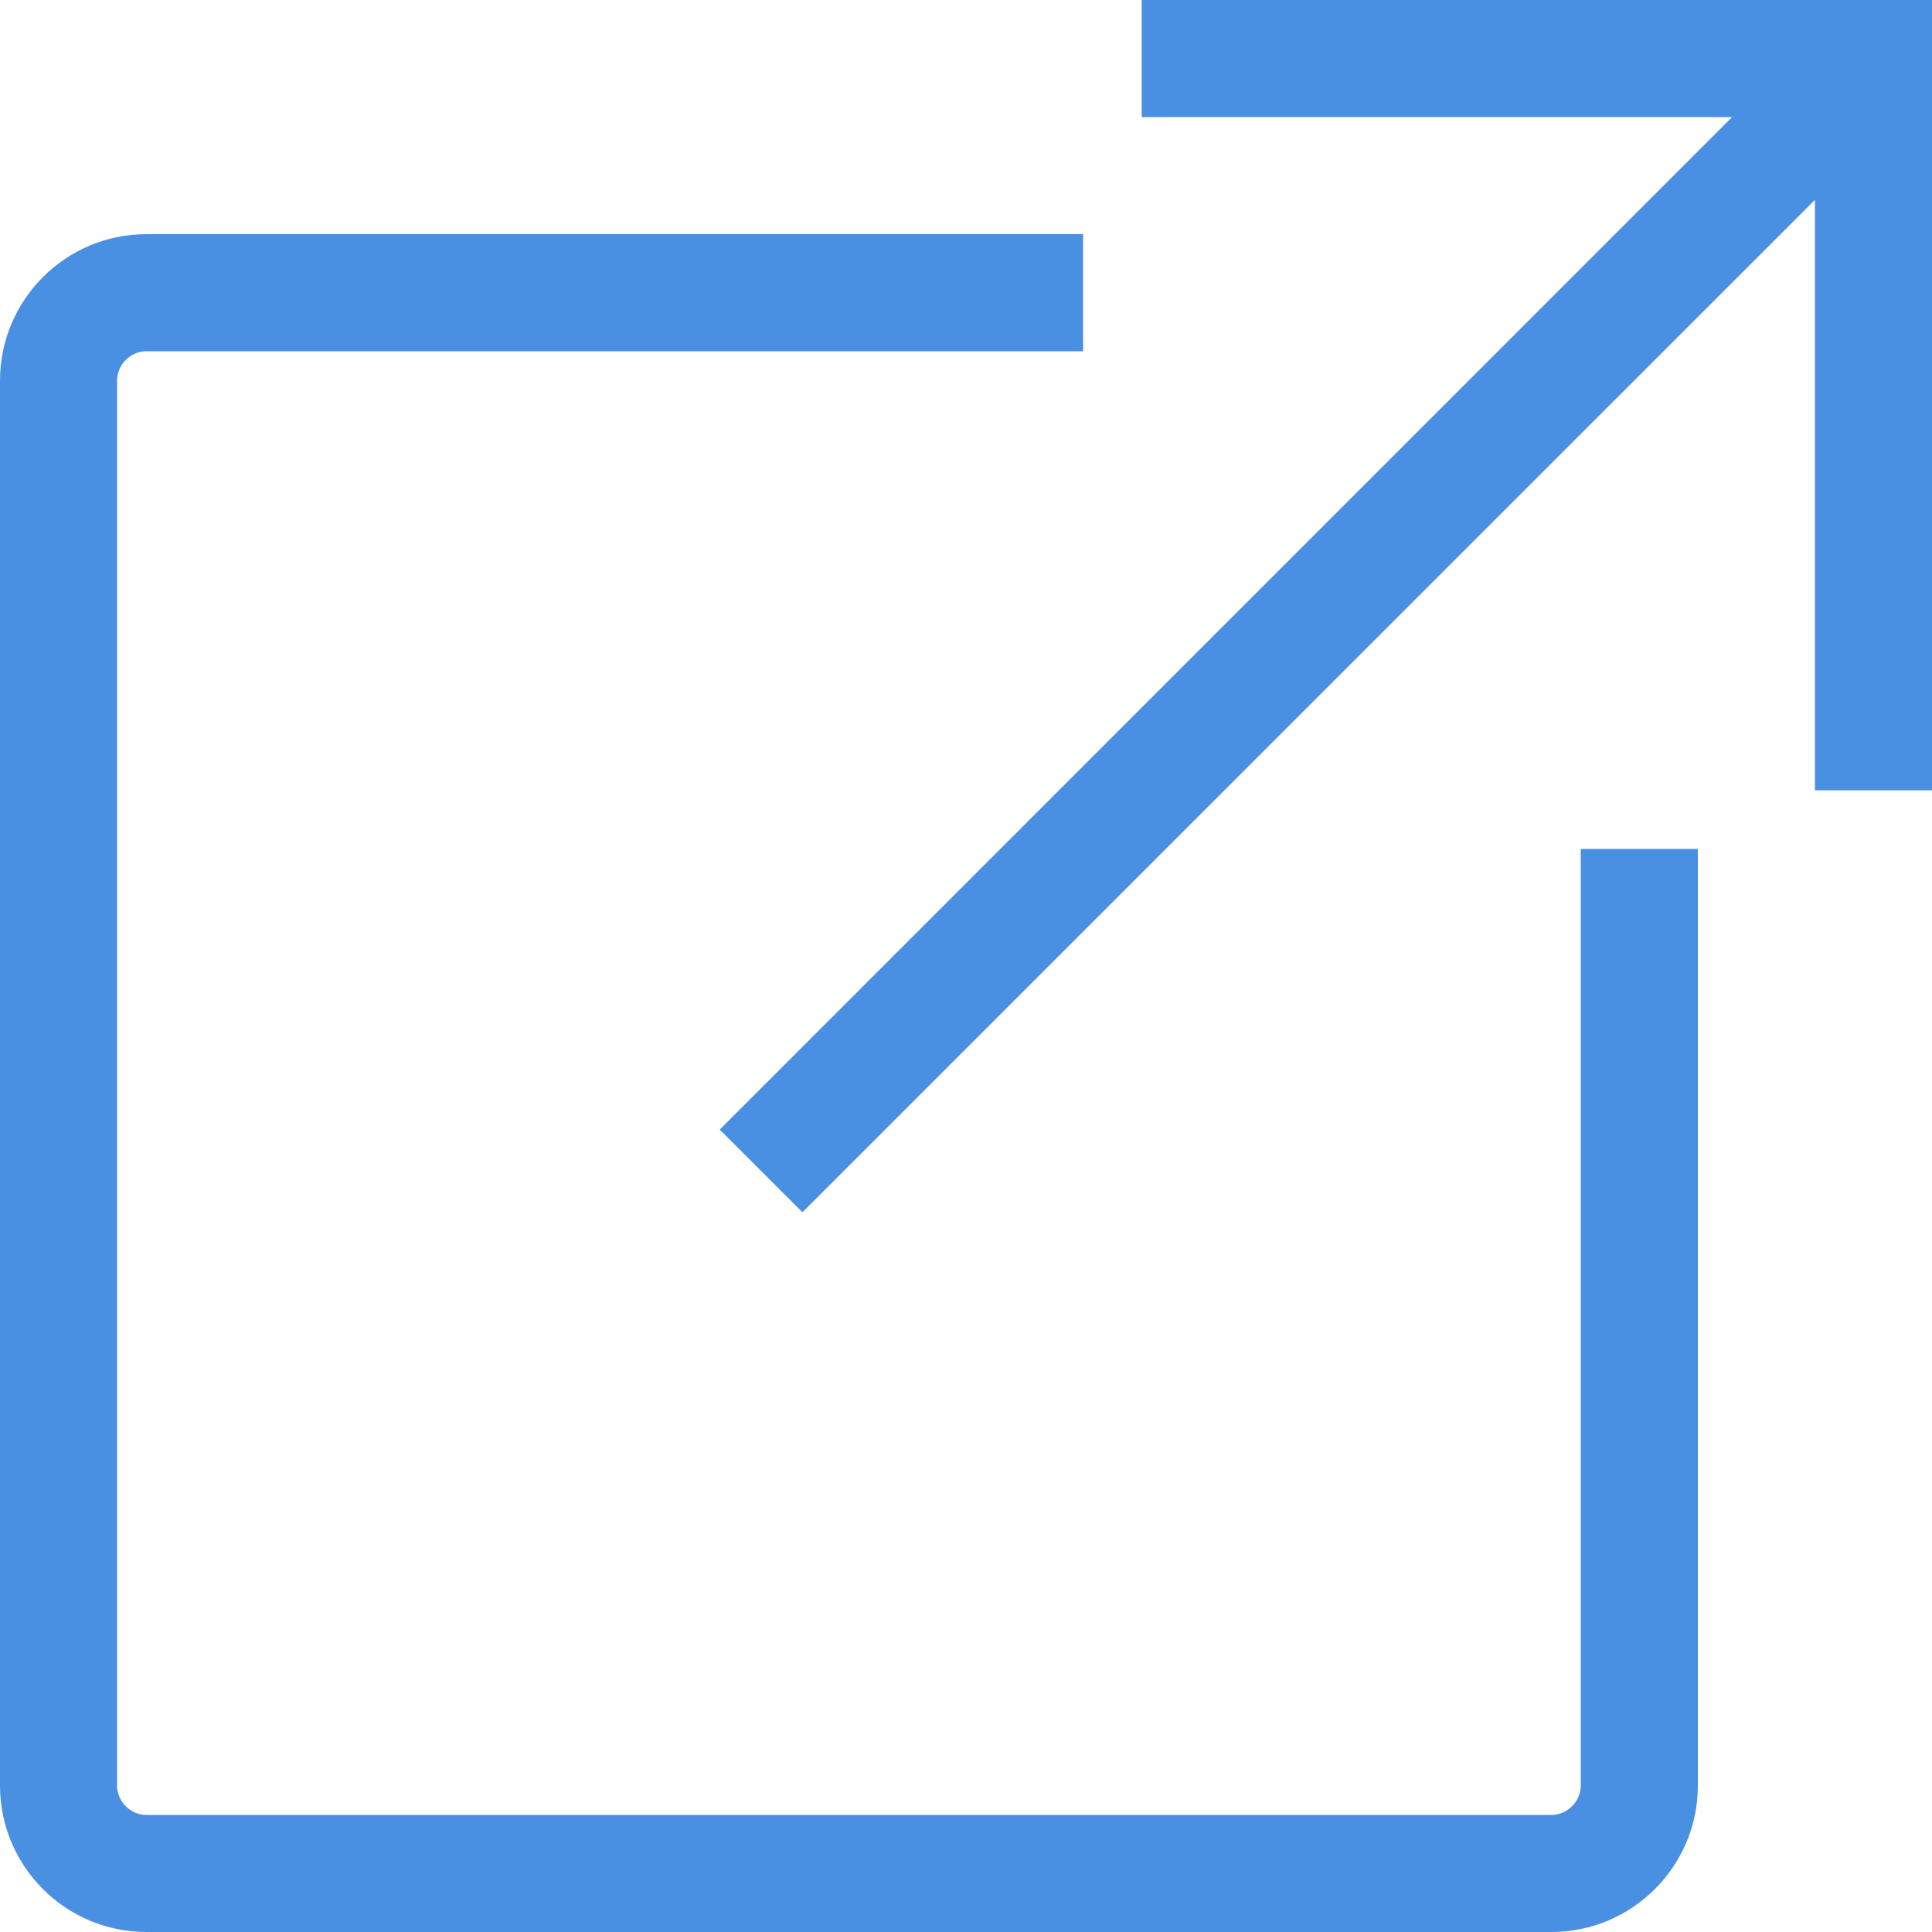 <?xml version="1.0" encoding="UTF-8" standalone="no"?>
<svg width="15px" height="15px" viewBox="0 0 15 15" version="1.1" xmlns="http://www.w3.org/2000/svg" xmlns:xlink="http://www.w3.org/1999/xlink">
    <!-- Generator: Sketch 45.2 (43514) - http://www.bohemiancoding.com/sketch -->
    <title>Slice 1</title>
    <desc>Created with Sketch.</desc>
    <defs></defs>
    <g id="Page-1" stroke="none" stroke-width="1" fill="none" fill-rule="evenodd">
        <g id="redirect-icon" fill-rule="nonzero" fill="#4A90E2">
            <path d="M15,0 L15,6.136 L14.091,6.136 L14.091,1.552 L6.23,9.412 L5.588,8.77 L13.448,0.909 L8.864,0.909 L8.864,0 L15,0 Z M12.273,13.864 C12.273,13.987 12.169,14.091 12.045,14.091 L1.136,14.091 C1.013,14.091 0.909,13.987 0.909,13.864 L0.909,2.955 C0.909,2.831 1.013,2.727 1.136,2.727 L8.409,2.727 L8.409,1.818 L1.136,1.818 C0.51,1.818 0,2.328 0,2.955 L0,13.864 C0,14.49 0.51,15 1.136,15 L12.045,15 C12.672,15 13.182,14.49 13.182,13.864 L13.182,6.591 L12.273,6.591 L12.273,13.864 Z" id="Shape"></path>
        </g>
    </g>
</svg>